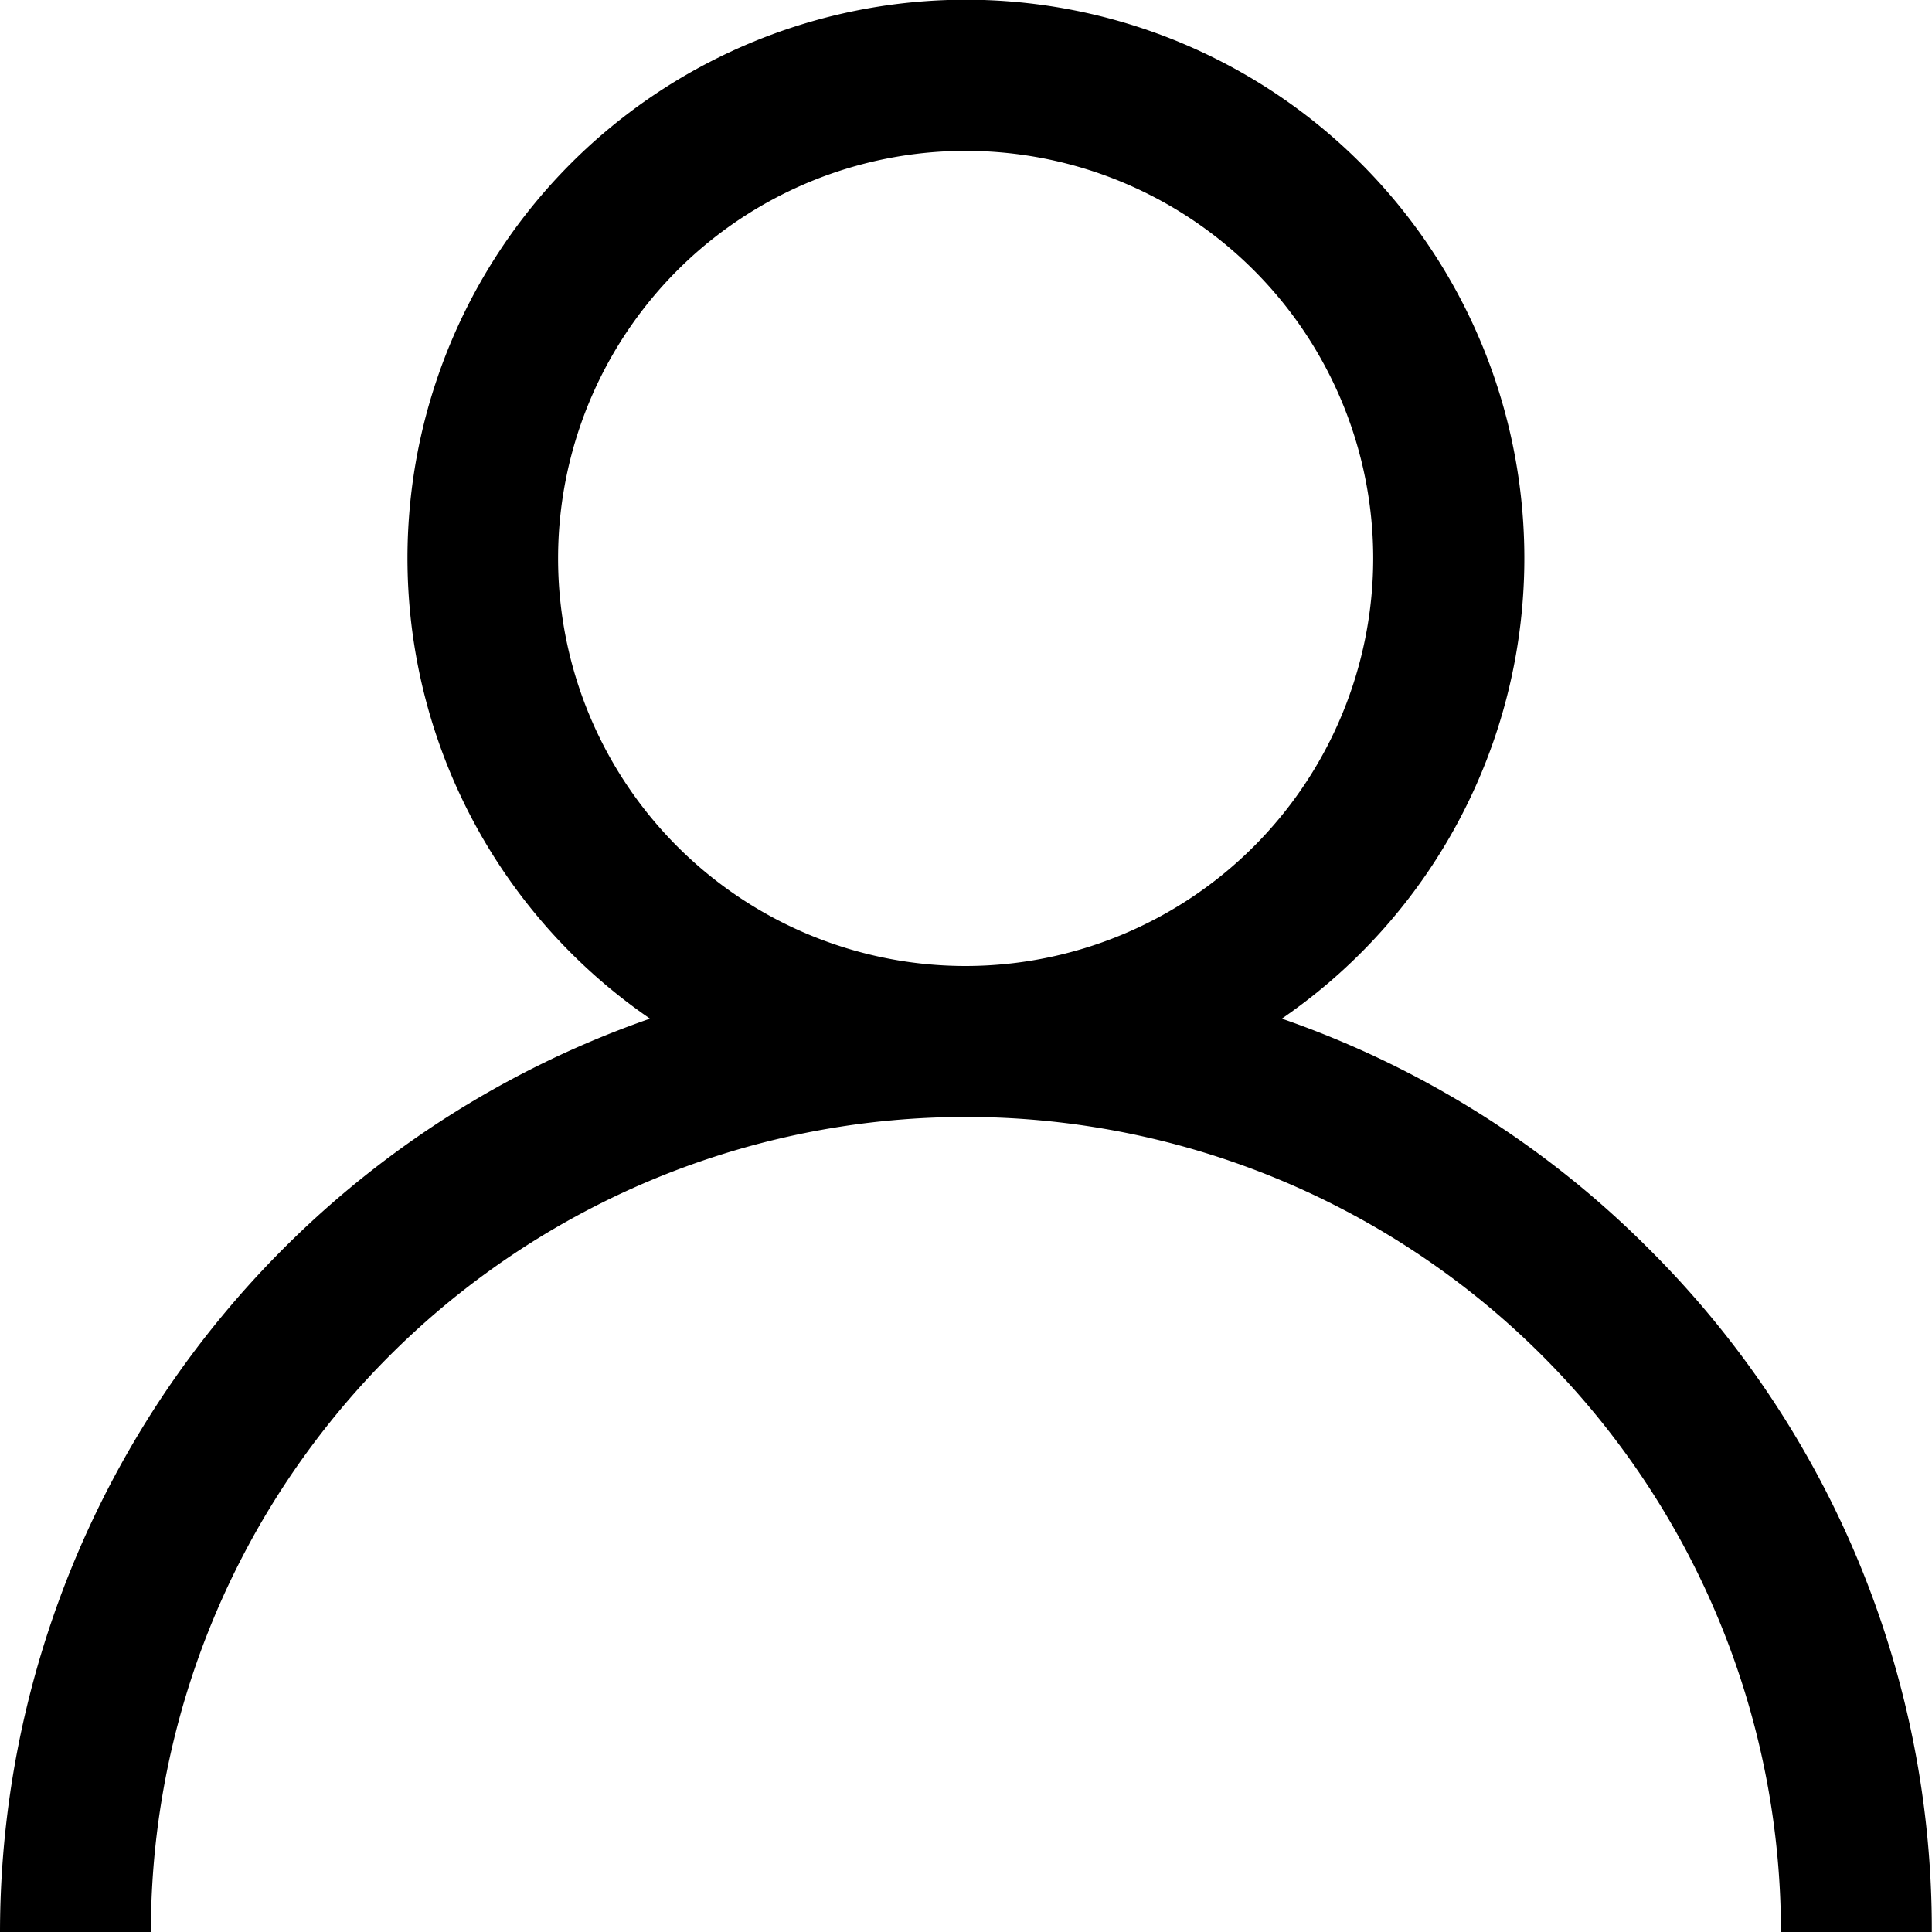 <svg xmlns="http://www.w3.org/2000/svg" viewBox="0 0 10.974 10.974">
  <g id="user" transform="translate(1 0)">
    <g id="Group_520" data-name="Group 520" transform="translate(-1 0)">
      <path id="Path_387" data-name="Path 387" d="M9.366,7.094A5.466,5.466,0,0,0,7.281,5.786a3.172,3.172,0,1,0-3.589,0A5.5,5.5,0,0,0,0,10.974H.857a4.629,4.629,0,1,1,9.259,0h.857A5.451,5.451,0,0,0,9.366,7.094ZM5.487,5.487A2.315,2.315,0,1,1,7.8,3.172,2.317,2.317,0,0,1,5.487,5.487Z" transform="translate(0)"/>
    </g>
  </g>
</svg>
